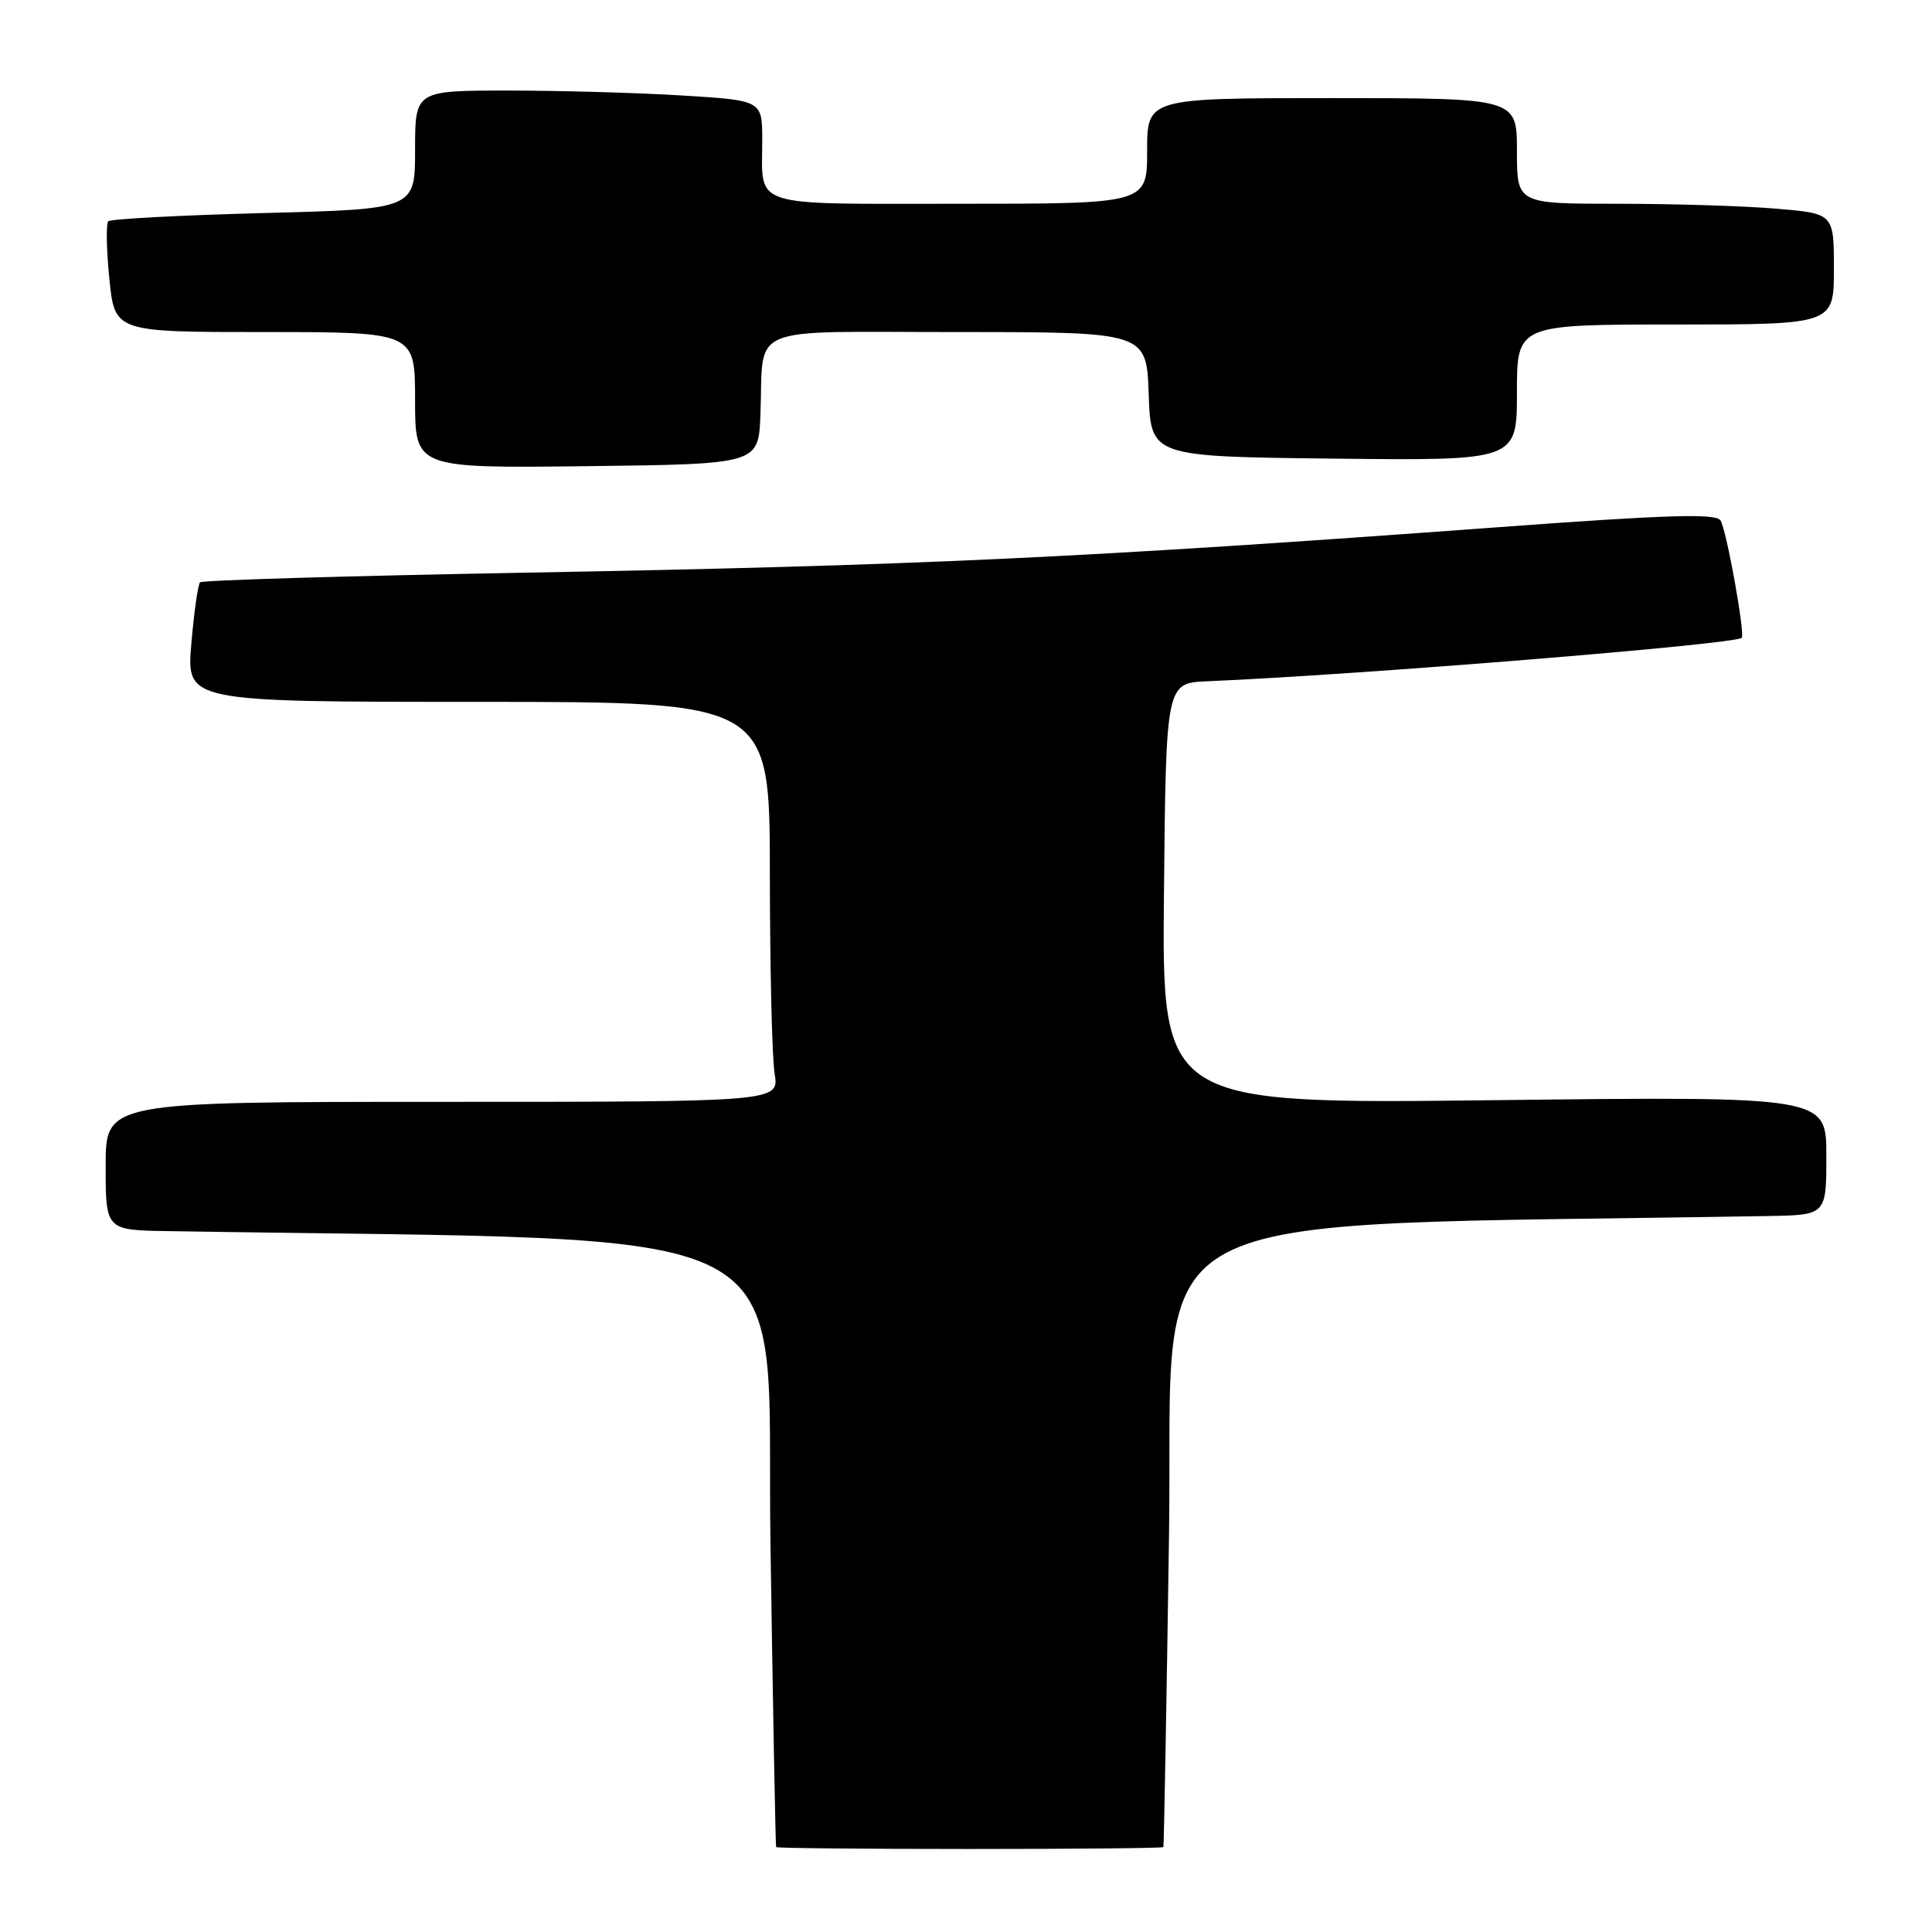 <?xml version="1.0" encoding="UTF-8" standalone="no"?>
<!DOCTYPE svg PUBLIC "-//W3C//DTD SVG 1.1//EN" "http://www.w3.org/Graphics/SVG/1.1/DTD/svg11.dtd" >
<svg xmlns="http://www.w3.org/2000/svg" xmlns:xlink="http://www.w3.org/1999/xlink" version="1.1" viewBox="0 0 256 256">
 <g >
 <path fill="currentColor"
d=" M 154.15 244.75 C 154.23 244.61 154.57 226.05 154.90 203.50 C 155.56 158.56 147.93 162.63 234.25 161.13 C 242.00 161.00 242.00 161.00 242.00 153.14 C 242.00 145.27 242.00 145.27 197.98 145.78 C 153.97 146.29 153.97 146.29 154.23 118.39 C 154.50 90.50 154.50 90.50 160.00 90.27 C 180.09 89.42 229.83 85.38 230.78 84.52 C 231.27 84.09 228.78 70.26 227.98 68.97 C 227.38 68.00 221.01 68.20 198.36 69.87 C 143.10 73.94 121.52 74.94 69.26 75.89 C 46.03 76.31 26.79 76.88 26.51 77.16 C 26.23 77.44 25.71 81.11 25.35 85.33 C 24.71 93.00 24.71 93.00 63.35 93.00 C 102.00 93.00 102.00 93.00 102.01 115.75 C 102.02 128.26 102.30 140.19 102.64 142.25 C 103.26 146.00 103.26 146.00 58.63 146.00 C 14.00 146.00 14.00 146.00 14.00 154.50 C 14.00 163.00 14.00 163.00 22.25 163.13 C 108.92 164.55 101.44 160.67 102.09 204.50 C 102.42 226.50 102.76 244.61 102.84 244.75 C 102.93 244.89 114.47 245.00 128.50 245.00 C 142.53 245.00 154.07 244.89 154.15 244.75 Z  M 100.76 55.00 C 101.24 42.79 98.34 44.00 126.98 44.00 C 151.92 44.00 151.92 44.00 152.21 52.25 C 152.50 60.50 152.50 60.50 176.75 60.77 C 201.00 61.04 201.00 61.04 201.00 52.02 C 201.00 43.00 201.00 43.00 222.00 43.00 C 243.00 43.00 243.00 43.00 243.00 35.65 C 243.00 28.29 243.00 28.29 235.35 27.65 C 231.14 27.29 221.69 27.00 214.35 27.00 C 201.00 27.00 201.00 27.00 201.00 20.00 C 201.00 13.00 201.00 13.00 176.50 13.00 C 152.00 13.00 152.00 13.00 152.00 20.00 C 152.00 27.00 152.00 27.00 127.11 27.00 C 99.00 27.00 101.00 27.64 101.00 18.57 C 101.00 13.30 101.00 13.30 90.34 12.65 C 84.48 12.29 74.13 12.00 67.34 12.00 C 55.00 12.00 55.00 12.00 55.00 19.86 C 55.00 27.71 55.00 27.71 34.96 28.23 C 23.93 28.52 14.66 29.01 14.35 29.32 C 14.04 29.63 14.10 33.06 14.49 36.94 C 15.20 44.00 15.20 44.00 35.10 44.00 C 55.00 44.00 55.00 44.00 55.00 53.02 C 55.00 62.04 55.00 62.04 77.75 61.77 C 100.50 61.50 100.50 61.50 100.76 55.00 Z "/>
</g>
</svg>
